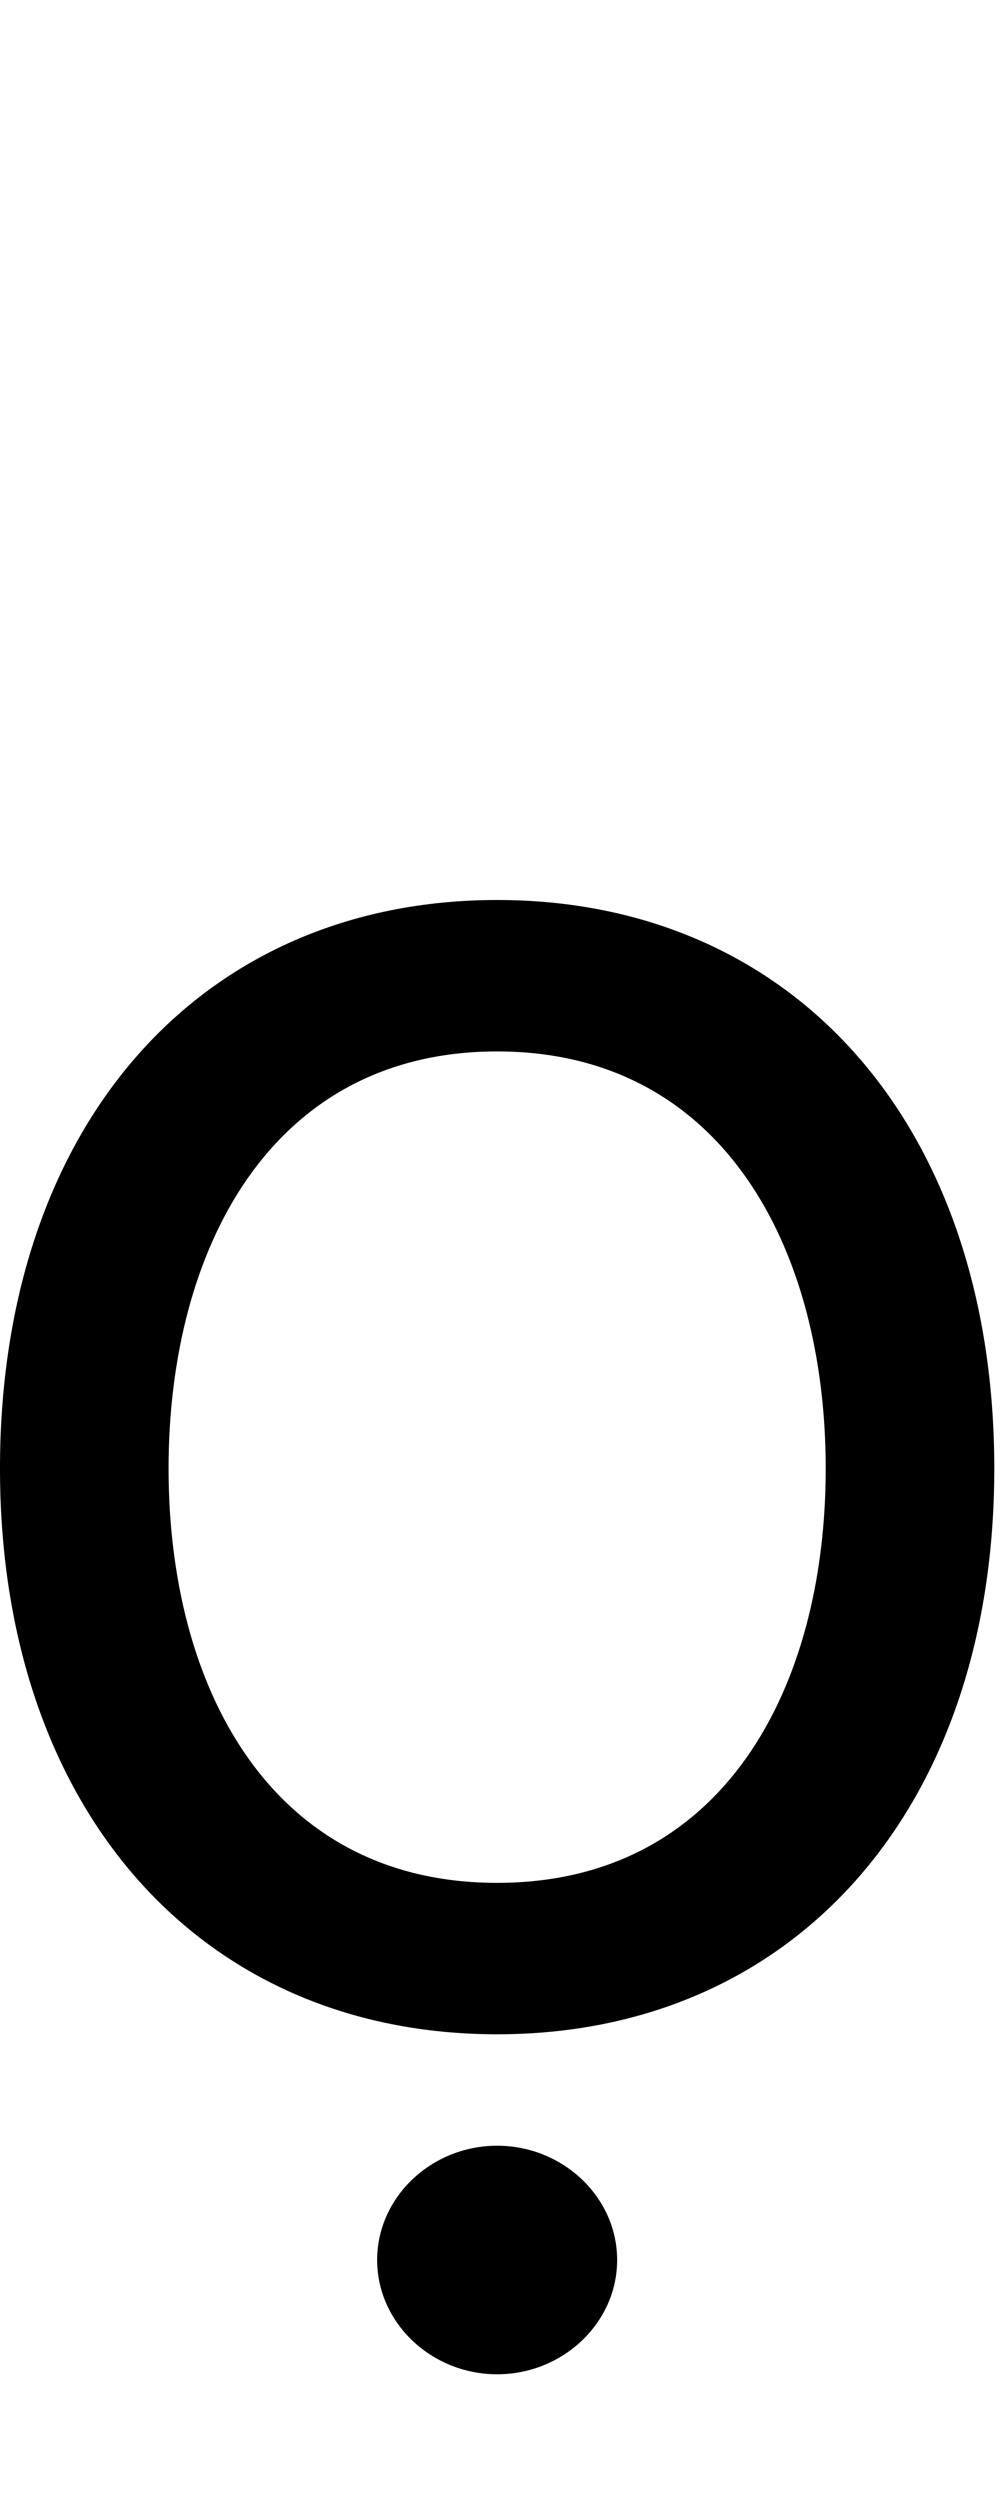 <svg id="svg-odotbelow" xmlns="http://www.w3.org/2000/svg" width="140" height="350"><path d="M840 32C1256 32 1536 -284 1536 -760C1536 -1240 1256 -1556 840 -1556C424 -1556 144 -1240 144 -760C144 -284 424 32 840 32ZM840 -180C524 -180 380 -452 380 -760C380 -1068 524 -1344 840 -1344C1156 -1344 1300 -1068 1300 -760C1300 -452 1156 -180 840 -180ZM840 508C932 508 1008 436 1008 348C1008 260 932 188 840 188C748 188 672 260 672 348C672 436 748 508 840 508Z" transform="translate(-14.4 281.6) scale(0.1)"/></svg>
